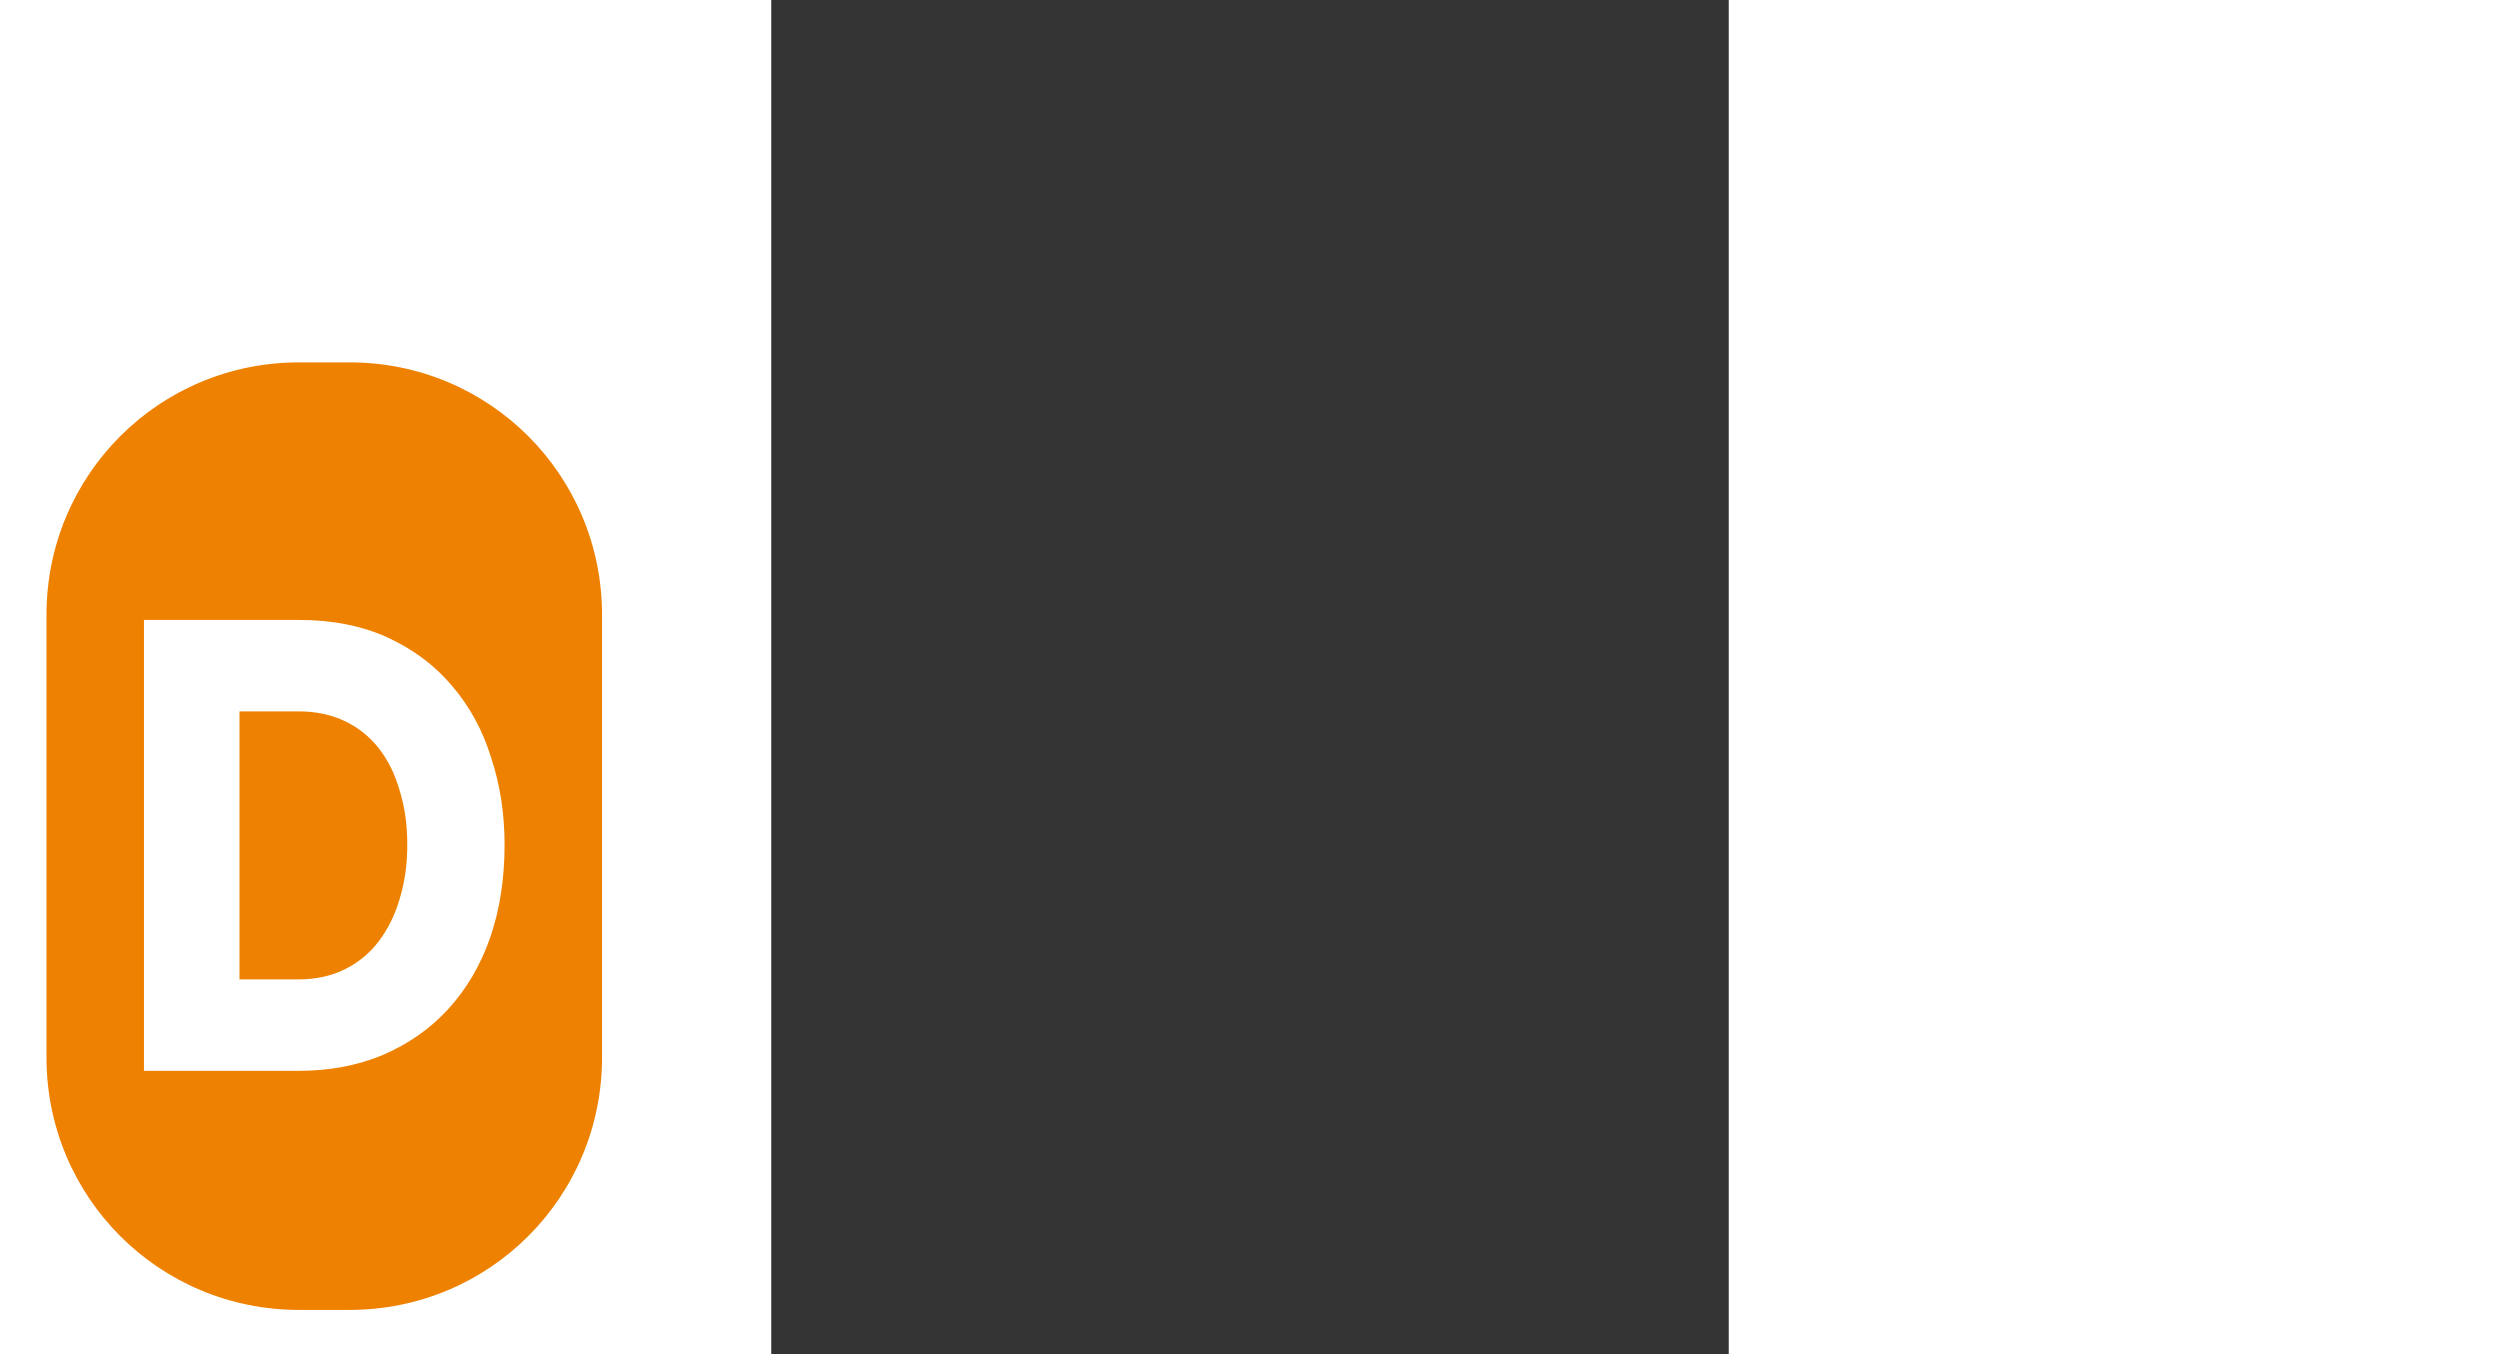 <?xml version="1.0" encoding="UTF-8" standalone="no"?>
<!-- Created with Inkscape (http://www.inkscape.org/) -->

<svg
   xmlns:dc="http://purl.org/dc/elements/1.1/"
   xmlns:cc="http://creativecommons.org/ns#"
   xmlns:rdf="http://www.w3.org/1999/02/22-rdf-syntax-ns#"
   xmlns:svg="http://www.w3.org/2000/svg"
   xmlns="http://www.w3.org/2000/svg"
   xmlns:sodipodi="http://sodipodi.sourceforge.net/DTD/sodipodi-0.dtd"
   xmlns:inkscape="http://www.inkscape.org/namespaces/inkscape"
   width="240"
   height="130"
   viewBox="0 0 744.094 1052.362"
   id="svg4443"
   version="1.1"
   inkscape:version="0.48.4 r9939"
   sodipodi:docname="4.svg">
  <rect x="0" y="0" width="744.094" height="1052.362" fill="#333333" stroke="none"/>
  <defs
     id="defs4445" />
  <sodipodi:namedview
     id="base"
     pagecolor="#ffffff"
     bordercolor="#666666"
     borderopacity="1.0"
     inkscape:pageopacity="0.0"
     inkscape:pageshadow="2"
     inkscape:zoom="1.979899"
     inkscape:cx="-22.363901"
     inkscape:cy="30.991254"
     inkscape:document-units="px"
     inkscape:current-layer="layer1"
     showgrid="false"
     inkscape:window-width="1600"
     inkscape:window-height="838"
     inkscape:window-x="1432"
     inkscape:window-y="-8"
     inkscape:window-maximized="1" />
  <g
     inkscape:label="Calque 1"
     inkscape:groupmode="layer"
     id="layer1">
    <path
       style="fill:#ee8100;fill-opacity:1;fill-rule:evenodd;stroke:none"
       d="m -528.887,357.79 363.03,0 0,586.315 -363.03,0 z"
       id="rect5293"
       inkscape:connector-curvature="0" />
    <path
       inkscape:connector-curvature="0"
       id="path5480"
       style="font-size:medium;font-style:normal;font-variant:normal;font-weight:800;font-stretch:normal;line-height:90%;letter-spacing:0px;word-spacing:0px;fill:#ffffff;fill-opacity:0.446;stroke:none;font-family:Raleway;-inkscape-font-specification:Raleway Ultra-Bold"
       d="m -463.239,789.037 0,-265.802 99.208,0 q 32.945,0 57.653,10.482 24.708,10.482 41.181,28.452 16.846,17.97 25.083,42.304 8.611,23.96 8.611,51.289 0,30.324 -9.36,55.032 -9.36,24.334 -26.955,41.929 -17.221,17.221 -41.929,26.955 -24.334,9.359 -54.284,9.359 l -99.208,0 z m 169.215,-133.275 q 0,-17.595 -4.867,-31.821 -4.492,-14.6 -13.477,-25.083 -8.985,-10.482 -22.088,-16.098 -13.103,-5.616 -29.575,-5.616 l -37.811,0 0,157.984 37.811,0 q 16.847,0 29.95,-5.99 13.103,-5.99 21.713,-16.472 8.985,-10.857 13.477,-25.083 4.867,-14.6 4.867,-31.821 z" />
    <path
       style="fill:#0039ff;fill-opacity:0.63;fill-rule:evenodd;stroke:#ffffff;stroke-width:61.032;stroke-linecap:round;stroke-linejoin:round;stroke-miterlimit:4;stroke-opacity:1;stroke-dasharray:none;stroke-dashoffset:0"
       d="m -367.036,281.616 39.326,0 c 108.699,0 196.208,87.509 196.208,196.208 l 0,343.941 c 0,108.699 -87.508,196.208 -196.208,196.208 l -39.326,0 c -108.699,0 -196.208,-87.509 -196.208,-196.208 l 0,-343.941 c 0,-108.699 87.509,-196.208 196.208,-196.208 z"
       id="rect5317"
       inkscape:connector-curvature="0" />
    <path
       style="fill:#ee8100;fill-opacity:1;fill-rule:evenodd;stroke:none"
       d="m -367.036,281.616 39.326,0 c 108.699,0 196.208,87.509 196.208,196.208 l 0,343.941 c 0,108.699 -87.508,196.208 -196.208,196.208 l -39.326,0 c -108.699,0 -196.208,-87.509 -196.208,-196.208 l 0,-343.941 c 0,-108.699 87.509,-196.208 196.208,-196.208 z"
       id="rect5323"
       inkscape:connector-curvature="0" />
    <path
       inkscape:connector-curvature="0"
       id="path5460"
       style="font-size:medium;font-style:normal;font-variant:normal;font-weight:800;font-stretch:normal;line-height:90%;letter-spacing:0px;word-spacing:0px;fill:#ffffff;fill-opacity:1;stroke:none;font-family:Raleway;-inkscape-font-specification:Raleway Ultra-Bold"
       d="m -487.498,832.191 0,-350.438 119.979,0 q 39.842,0 69.724,13.82 29.881,13.82 49.803,37.512 20.373,23.692 30.334,55.774 10.413,31.589 10.413,67.62 0,39.98 -11.318,72.555 -11.319,32.082 -32.598,55.28 -20.826,22.704 -50.709,35.537 -29.428,12.339 -65.649,12.339 l -119.979,0 z m 204.644,-175.713 q 0,-23.198 -5.886,-41.954 -5.432,-19.25 -16.299,-33.07 -10.866,-13.82 -26.712,-21.224 -15.847,-7.404 -35.768,-7.404 l -45.728,0 0,208.288 45.728,0 q 20.374,0 36.221,-7.897 15.846,-7.897 26.259,-21.717 10.866,-14.314 16.299,-33.07 5.886,-19.249 5.886,-41.954 z" />
  </g>
</svg>
